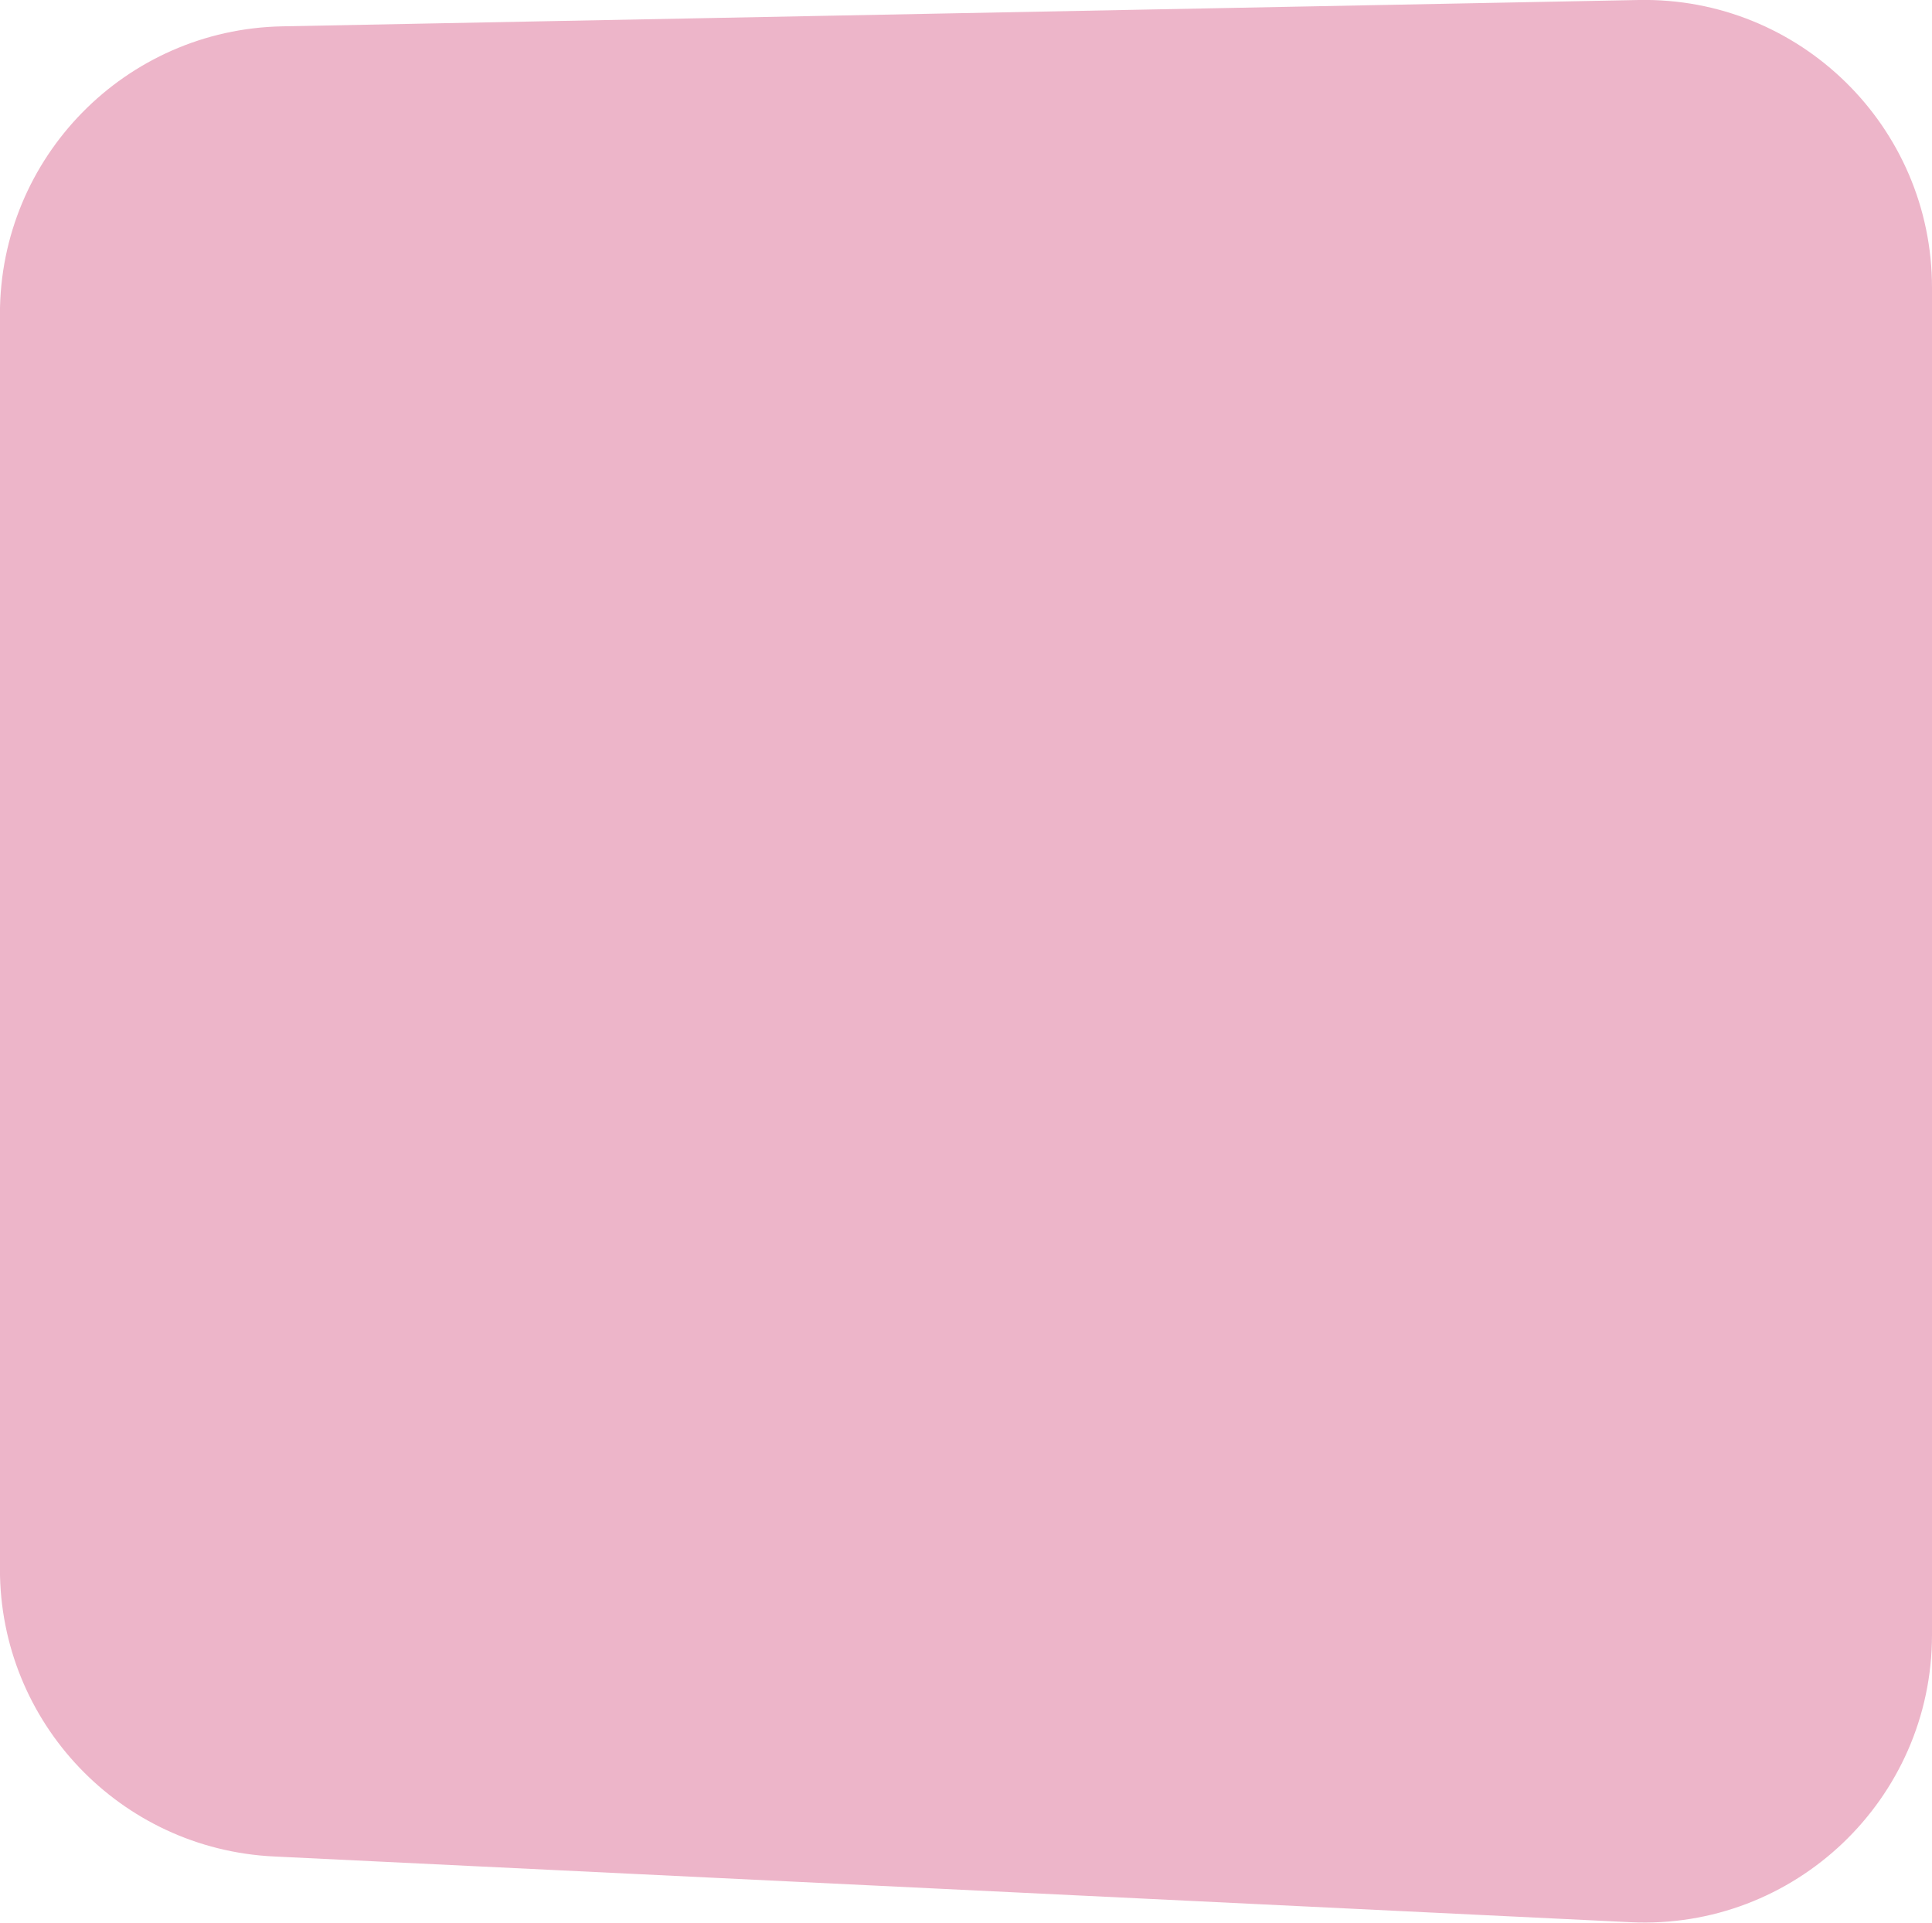 <?xml version="1.0" encoding="UTF-8"?>
<svg id="Layer_2" data-name="Layer 2" xmlns="http://www.w3.org/2000/svg" viewBox="0 0 309.39 307.97">
  <defs>
    <style>
      .cls-1 {
        fill: #edb5c9;
      }
    </style>
  </defs>
  <g id="Layer_1-2" data-name="Layer 1">
    <path class="cls-1" d="m45.18,4.22L262.42,0c25.79-.5,46.97,20.27,46.97,46.07v215.81c0,26.32-22.02,47.3-48.31,46.02l-217.24-10.53c-24.55-1.19-43.85-21.44-43.85-46.02V50.29C0,25.19,20.09,4.71,45.18,4.22Z"/>
  </g>
</svg>